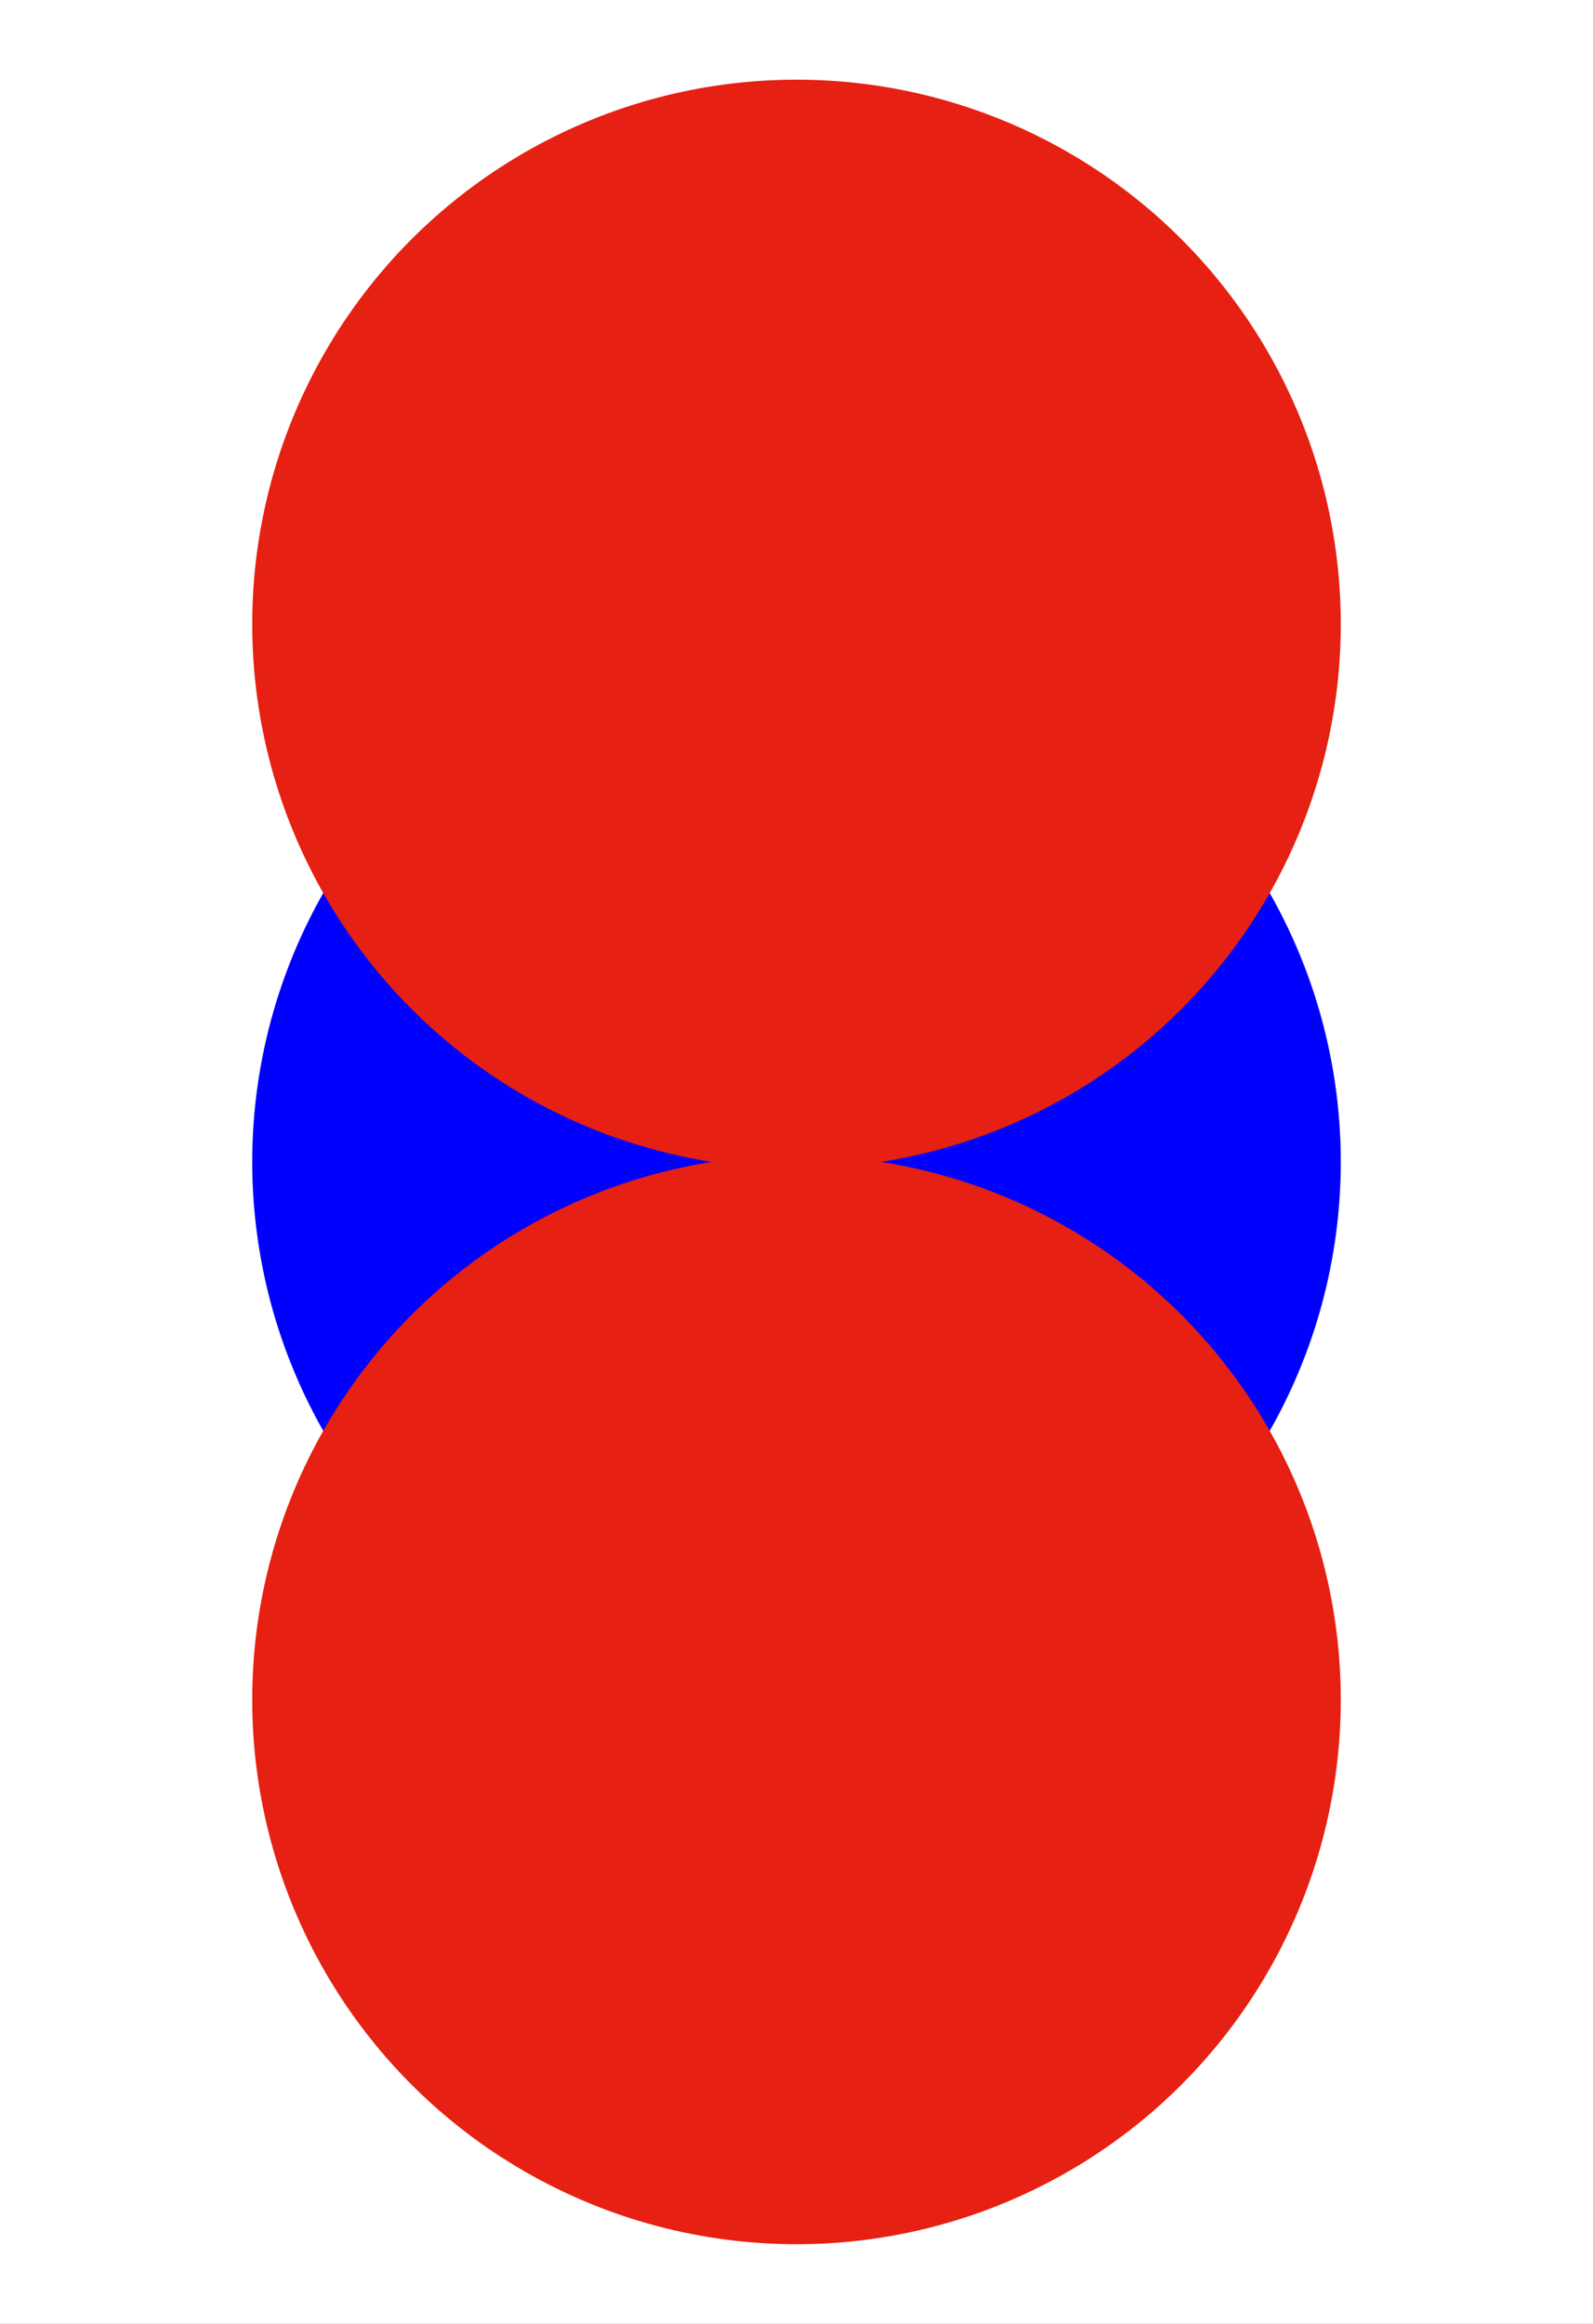 <?xml version="1.0" encoding="UTF-8"?>
<svg width="480px" height="700px" viewBox="0 0 480 700" version="1.1" xmlns="http://www.w3.org/2000/svg" xmlns:xlink="http://www.w3.org/1999/xlink">
    <rect x="0" y="0" width="480" height="700" fill="#333333" stroke="none"/>
    <!-- Generator: Sketch 63.1 (92452) - https://sketch.com -->
    <title>Group@1x</title>
    <desc>Created with Sketch.</desc>
    <g id="Page-1" stroke="none" stroke-width="1" fill="none" fill-rule="evenodd">
        <g id="Group">
            <polygon id="Rectangle" fill="#FFFFFF" points="0 0 480 0 480 161.427 480 700 0 700"></polygon>
            <circle id="Oval-Copy" fill="#0000FF" style="mix-blend-mode: multiply;" cx="240" cy="350" r="164"></circle>
            <circle id="Oval" fill="#E62012" style="mix-blend-mode: multiply;" cx="240" cy="188" r="164"></circle>
            <circle id="Oval-Copy-2" fill="#E62012" style="mix-blend-mode: multiply;" cx="240" cy="512" r="164"></circle>
        </g>
    </g>
</svg>